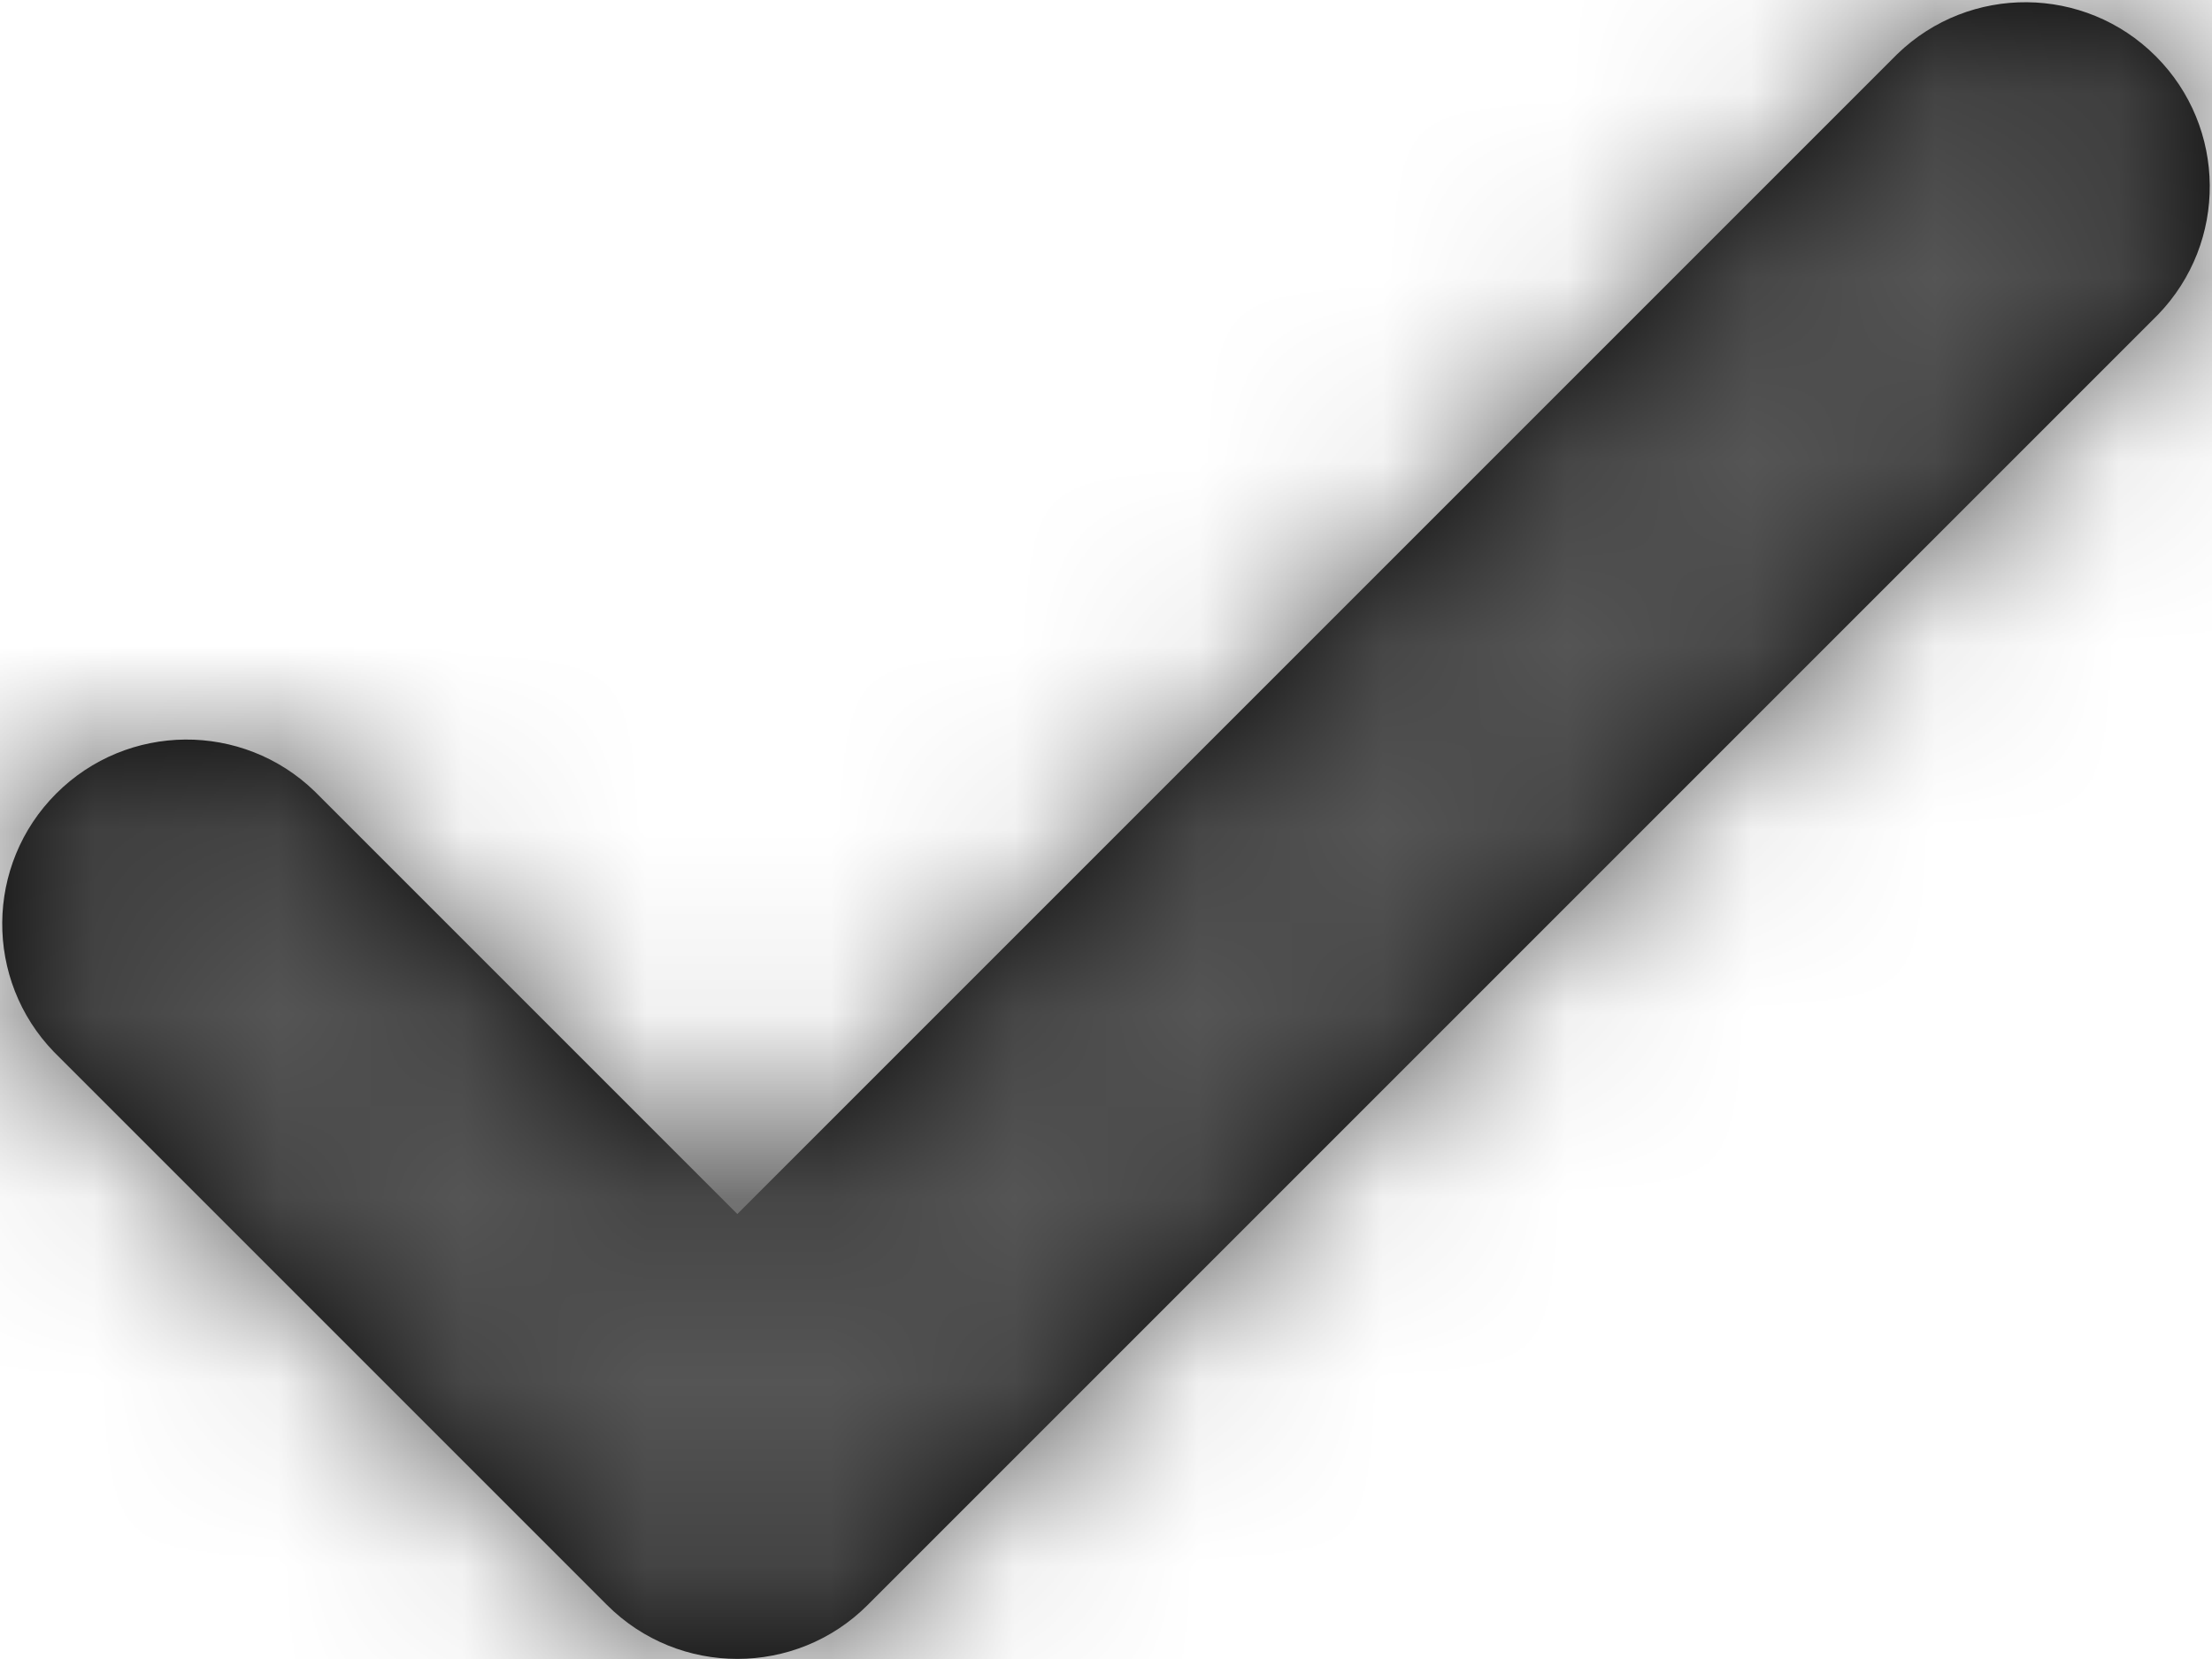 <?xml version="1.0" encoding="UTF-8"?>
<svg width="12px" height="9px" viewBox="0 0 12 9" version="1.1" xmlns="http://www.w3.org/2000/svg" xmlns:xlink="http://www.w3.org/1999/xlink">
    <!-- Generator: Sketch 56.2 (81672) - https://sketch.com -->
    <title>tick-12px</title>
    <desc>Created with Sketch.</desc>
    <defs>
        <path d="M10.293,0.293 L4,6.586 L1.707,4.293 C1.315,3.914 0.691,3.919 0.305,4.305 C-0.081,4.691 -0.086,5.315 0.293,5.707 L3.293,8.707 C3.683,9.097 4.317,9.097 4.707,8.707 L11.707,1.707 C12.086,1.315 12.081,0.691 11.695,0.305 C11.309,-0.081 10.685,-0.086 10.293,0.293 Z" id="path-1"></path>
    </defs>
    <g id="Solo-Icons-Final" stroke="none" stroke-width="1" fill="none" fill-rule="evenodd">
        <g id="All-Nucleo-Icons" transform="translate(-173, -6299)">
            <g id="Solo/Nucleo/12px/tick" transform="translate(173, 6299)">
                <g id="check">
                    <g id="Colour/Default-Colour">
                        <mask id="mask-2" fill="white">
                            <use xlink:href="#path-1"></use>
                        </mask>
                        <use id="Mask" fill="#000000" fill-rule="nonzero" xlink:href="#path-1"></use>
                        <g id="Colour/Vault-Text-Grey-(Default)" mask="url(#mask-2)" fill="#555555">
                            <g transform="translate(-26, -29)" id="Colour">
                                <rect x="0" y="0" width="64" height="64"></rect>
                            </g>
                        </g>
                    </g>
                </g>
            </g>
        </g>
    </g>
</svg>